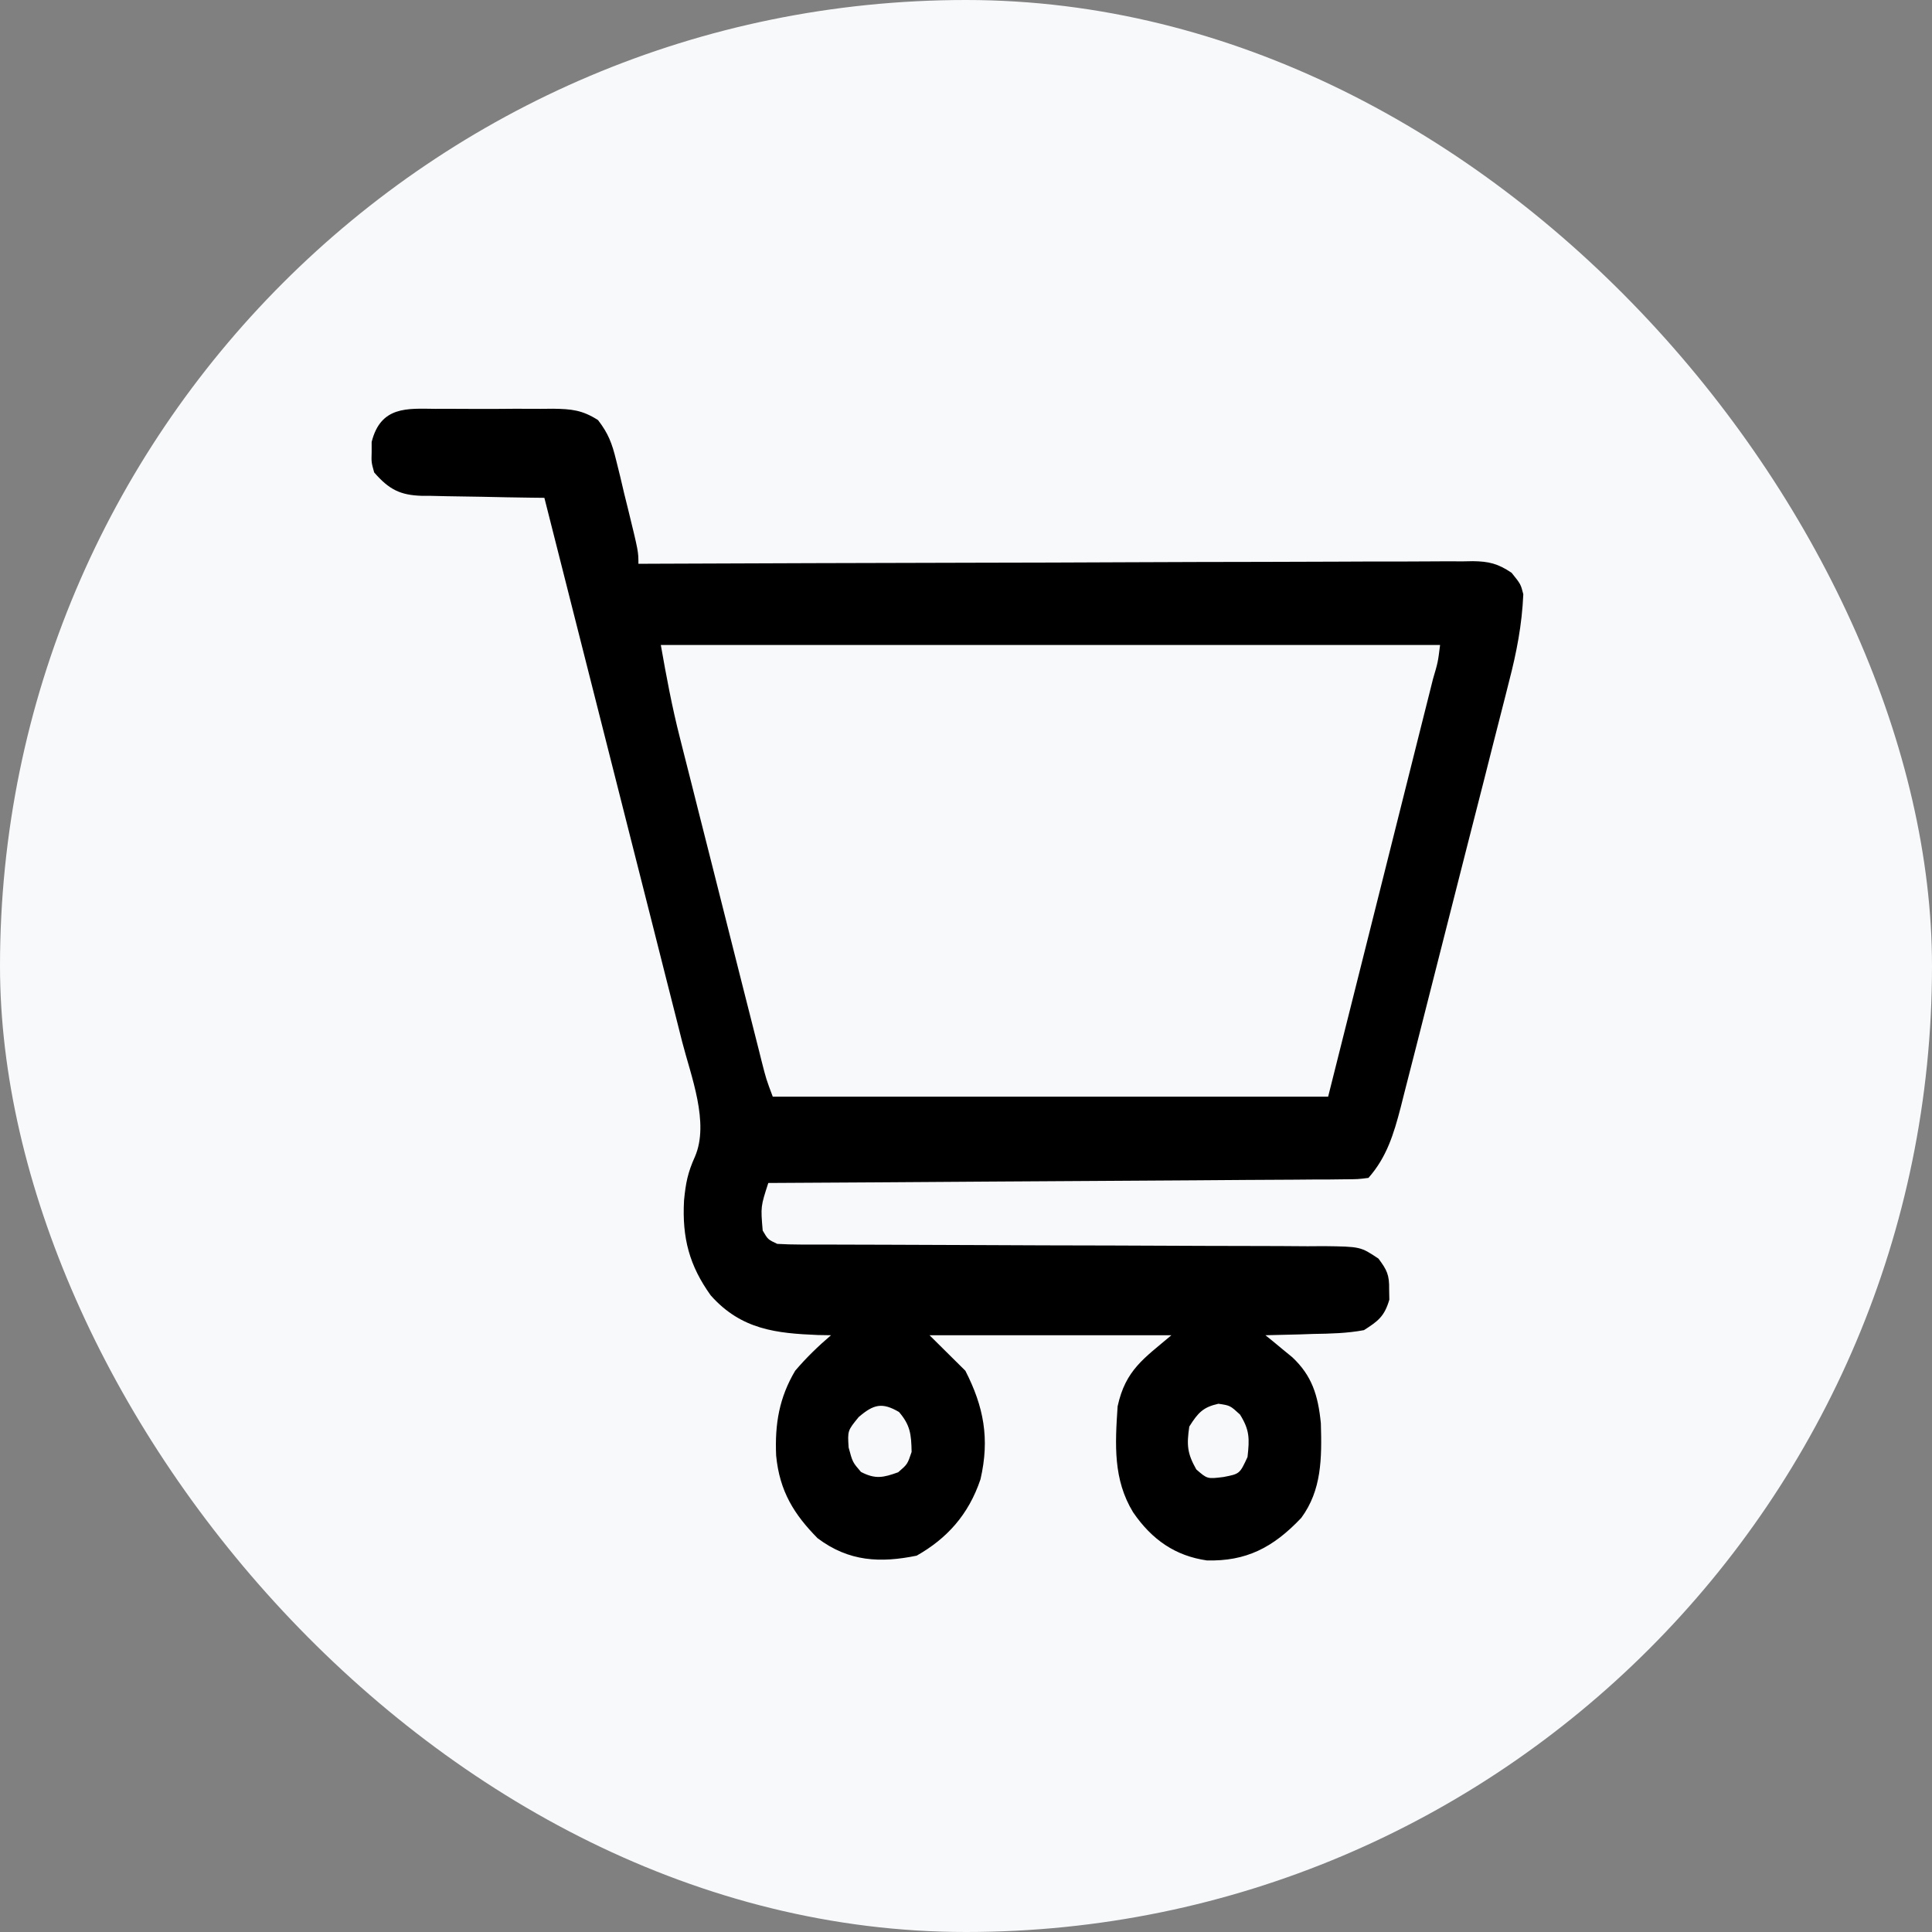 <svg width="52" height="52" viewBox="0 0 52 52" fill="none" xmlns="http://www.w3.org/2000/svg">
<rect x="0" y="0" width="52" height="52" fill="#808080" stroke="none"/>
<rect width="52" height="52" rx="26" fill="#F7F9FB"/>
<path d="M11.713 11.004C11.883 11.004 11.883 11.004 12.055 11.003C12.294 11.002 12.533 11.003 12.771 11.006C13.136 11.008 13.5 11.006 13.865 11.002C14.097 11.002 14.329 11.003 14.561 11.004C14.67 11.003 14.778 11.002 14.89 11.001C15.376 11.009 15.668 11.033 16.096 11.307C16.371 11.665 16.472 11.928 16.583 12.384C16.619 12.529 16.655 12.674 16.692 12.823C16.728 12.974 16.763 13.124 16.799 13.279C16.855 13.507 16.855 13.507 16.913 13.739C17.183 14.845 17.183 14.845 17.183 15.175C17.302 15.174 17.421 15.174 17.543 15.173C20.43 15.161 23.318 15.152 26.205 15.146C27.601 15.144 28.997 15.14 30.394 15.133C31.61 15.128 32.827 15.124 34.044 15.123C34.689 15.123 35.333 15.121 35.977 15.117C36.584 15.113 37.19 15.112 37.797 15.113C38.019 15.113 38.242 15.112 38.465 15.11C38.769 15.107 39.072 15.107 39.376 15.109C39.465 15.107 39.553 15.106 39.644 15.104C40.069 15.11 40.317 15.168 40.685 15.417C40.93 15.721 40.93 15.721 41 15.994C40.964 16.815 40.82 17.558 40.615 18.346C40.581 18.479 40.548 18.613 40.513 18.751C40.403 19.189 40.291 19.627 40.178 20.064C40.1 20.37 40.023 20.676 39.946 20.982C39.783 21.622 39.62 22.261 39.456 22.9C39.246 23.719 39.039 24.538 38.831 25.358C38.672 25.989 38.511 26.62 38.35 27.251C38.273 27.553 38.197 27.855 38.12 28.157C38.013 28.579 37.905 29.001 37.796 29.422C37.765 29.547 37.733 29.672 37.701 29.8C37.51 30.535 37.32 31.15 36.832 31.703C36.55 31.739 36.55 31.739 36.189 31.741C36.053 31.743 35.917 31.744 35.777 31.746C35.551 31.746 35.551 31.746 35.322 31.747C35.085 31.749 35.085 31.749 34.844 31.751C34.411 31.755 33.978 31.757 33.545 31.758C33.093 31.761 32.641 31.764 32.189 31.768C31.333 31.774 30.477 31.779 29.62 31.784C28.645 31.789 27.671 31.796 26.696 31.802C24.69 31.817 22.685 31.829 20.679 31.84C20.473 32.475 20.473 32.475 20.528 33.12C20.669 33.362 20.669 33.362 20.92 33.479C21.128 33.492 21.336 33.496 21.544 33.497C21.743 33.498 21.743 33.498 21.945 33.498C22.091 33.498 22.237 33.498 22.387 33.498C22.622 33.499 22.857 33.5 23.092 33.5C23.346 33.501 23.599 33.502 23.852 33.502C24.379 33.503 24.906 33.505 25.433 33.508C25.614 33.508 25.794 33.509 25.975 33.51C26.11 33.511 26.11 33.511 26.249 33.511C27.477 33.517 28.704 33.522 29.932 33.523C30.76 33.525 31.588 33.528 32.416 33.533C32.854 33.535 33.292 33.537 33.73 33.536C34.219 33.536 34.708 33.539 35.197 33.543C35.342 33.542 35.487 33.541 35.637 33.54C36.617 33.553 36.617 33.553 37.102 33.876C37.33 34.183 37.396 34.312 37.389 34.708C37.391 34.798 37.392 34.889 37.394 34.981C37.26 35.44 37.082 35.563 36.711 35.801C36.257 35.886 35.807 35.896 35.347 35.903C35.224 35.907 35.1 35.911 34.972 35.916C34.668 35.925 34.364 35.932 34.059 35.938C34.125 35.991 34.191 36.045 34.26 36.1C34.346 36.172 34.433 36.244 34.523 36.318C34.651 36.423 34.651 36.423 34.783 36.531C35.309 37.026 35.476 37.548 35.551 38.307C35.579 39.249 35.575 40.106 35.023 40.855C34.258 41.663 33.531 42.026 32.482 41.999C31.645 41.878 31.01 41.453 30.496 40.701C29.961 39.82 30.011 38.888 30.081 37.85C30.295 36.869 30.79 36.564 31.528 35.938C29.38 35.938 27.232 35.938 25.018 35.938C25.496 36.411 25.496 36.411 25.983 36.894C26.477 37.86 26.643 38.72 26.39 39.815C26.067 40.777 25.478 41.414 24.672 41.871C23.698 42.07 22.849 42.036 22.005 41.401C21.377 40.763 20.983 40.144 20.89 39.178C20.852 38.318 20.975 37.615 21.402 36.894C21.703 36.541 22.021 36.233 22.367 35.938C22.25 35.936 22.134 35.934 22.013 35.932C20.909 35.886 19.953 35.795 19.128 34.864C18.56 34.07 18.355 33.33 18.411 32.309C18.457 31.835 18.511 31.562 18.705 31.131C19.099 30.218 18.596 28.959 18.36 28.038C18.32 27.879 18.28 27.721 18.239 27.557C18.13 27.125 18.02 26.693 17.91 26.261C17.795 25.808 17.681 25.356 17.567 24.903C17.351 24.047 17.134 23.191 16.916 22.336C16.669 21.361 16.422 20.386 16.175 19.411C15.668 17.407 15.161 15.403 14.652 13.399C14.534 13.398 14.417 13.396 14.296 13.395C13.859 13.39 13.422 13.381 12.985 13.371C12.797 13.367 12.608 13.364 12.419 13.362C12.147 13.359 11.875 13.353 11.603 13.346C11.477 13.345 11.477 13.345 11.349 13.345C10.774 13.326 10.474 13.179 10.071 12.716C9.995 12.443 9.995 12.443 10.003 12.17C10.003 12.079 10.003 11.989 10.003 11.896C10.247 10.922 10.97 10.997 11.713 11.004ZM17.786 17.36C17.935 18.206 18.086 19.019 18.296 19.843C18.322 19.945 18.347 20.047 18.374 20.153C18.458 20.486 18.542 20.818 18.627 21.151C18.685 21.384 18.744 21.617 18.803 21.851C18.925 22.337 19.049 22.822 19.172 23.308C19.33 23.931 19.487 24.555 19.644 25.178C19.765 25.659 19.887 26.139 20.008 26.619C20.066 26.849 20.124 27.079 20.183 27.309C20.263 27.629 20.344 27.949 20.426 28.269C20.45 28.365 20.474 28.46 20.498 28.558C20.623 29.049 20.623 29.049 20.799 29.517C25.732 29.517 30.665 29.517 35.747 29.517C36.244 27.537 36.741 25.556 37.254 23.516C37.411 22.889 37.568 22.263 37.73 21.618C37.871 21.058 37.871 21.058 38.011 20.499C38.074 20.249 38.136 19.999 38.199 19.749C38.294 19.371 38.389 18.994 38.484 18.616C38.512 18.504 38.54 18.392 38.569 18.276C38.702 17.825 38.702 17.825 38.76 17.36C31.839 17.36 24.917 17.36 17.786 17.36ZM23.112 38.14C22.812 38.507 22.812 38.507 22.841 38.96C22.947 39.355 22.947 39.355 23.173 39.617C23.56 39.819 23.773 39.771 24.175 39.626C24.425 39.41 24.425 39.41 24.536 39.079C24.528 38.596 24.497 38.355 24.197 38.004C23.74 37.737 23.513 37.797 23.112 38.14ZM32.01 38.396C31.936 38.896 31.956 39.121 32.198 39.549C32.495 39.808 32.495 39.808 32.929 39.754C33.367 39.67 33.367 39.67 33.577 39.216C33.633 38.717 33.634 38.487 33.374 38.072C33.109 37.829 33.109 37.829 32.794 37.782C32.387 37.874 32.249 38.015 32.01 38.396Z" fill="black"/>
</svg>
